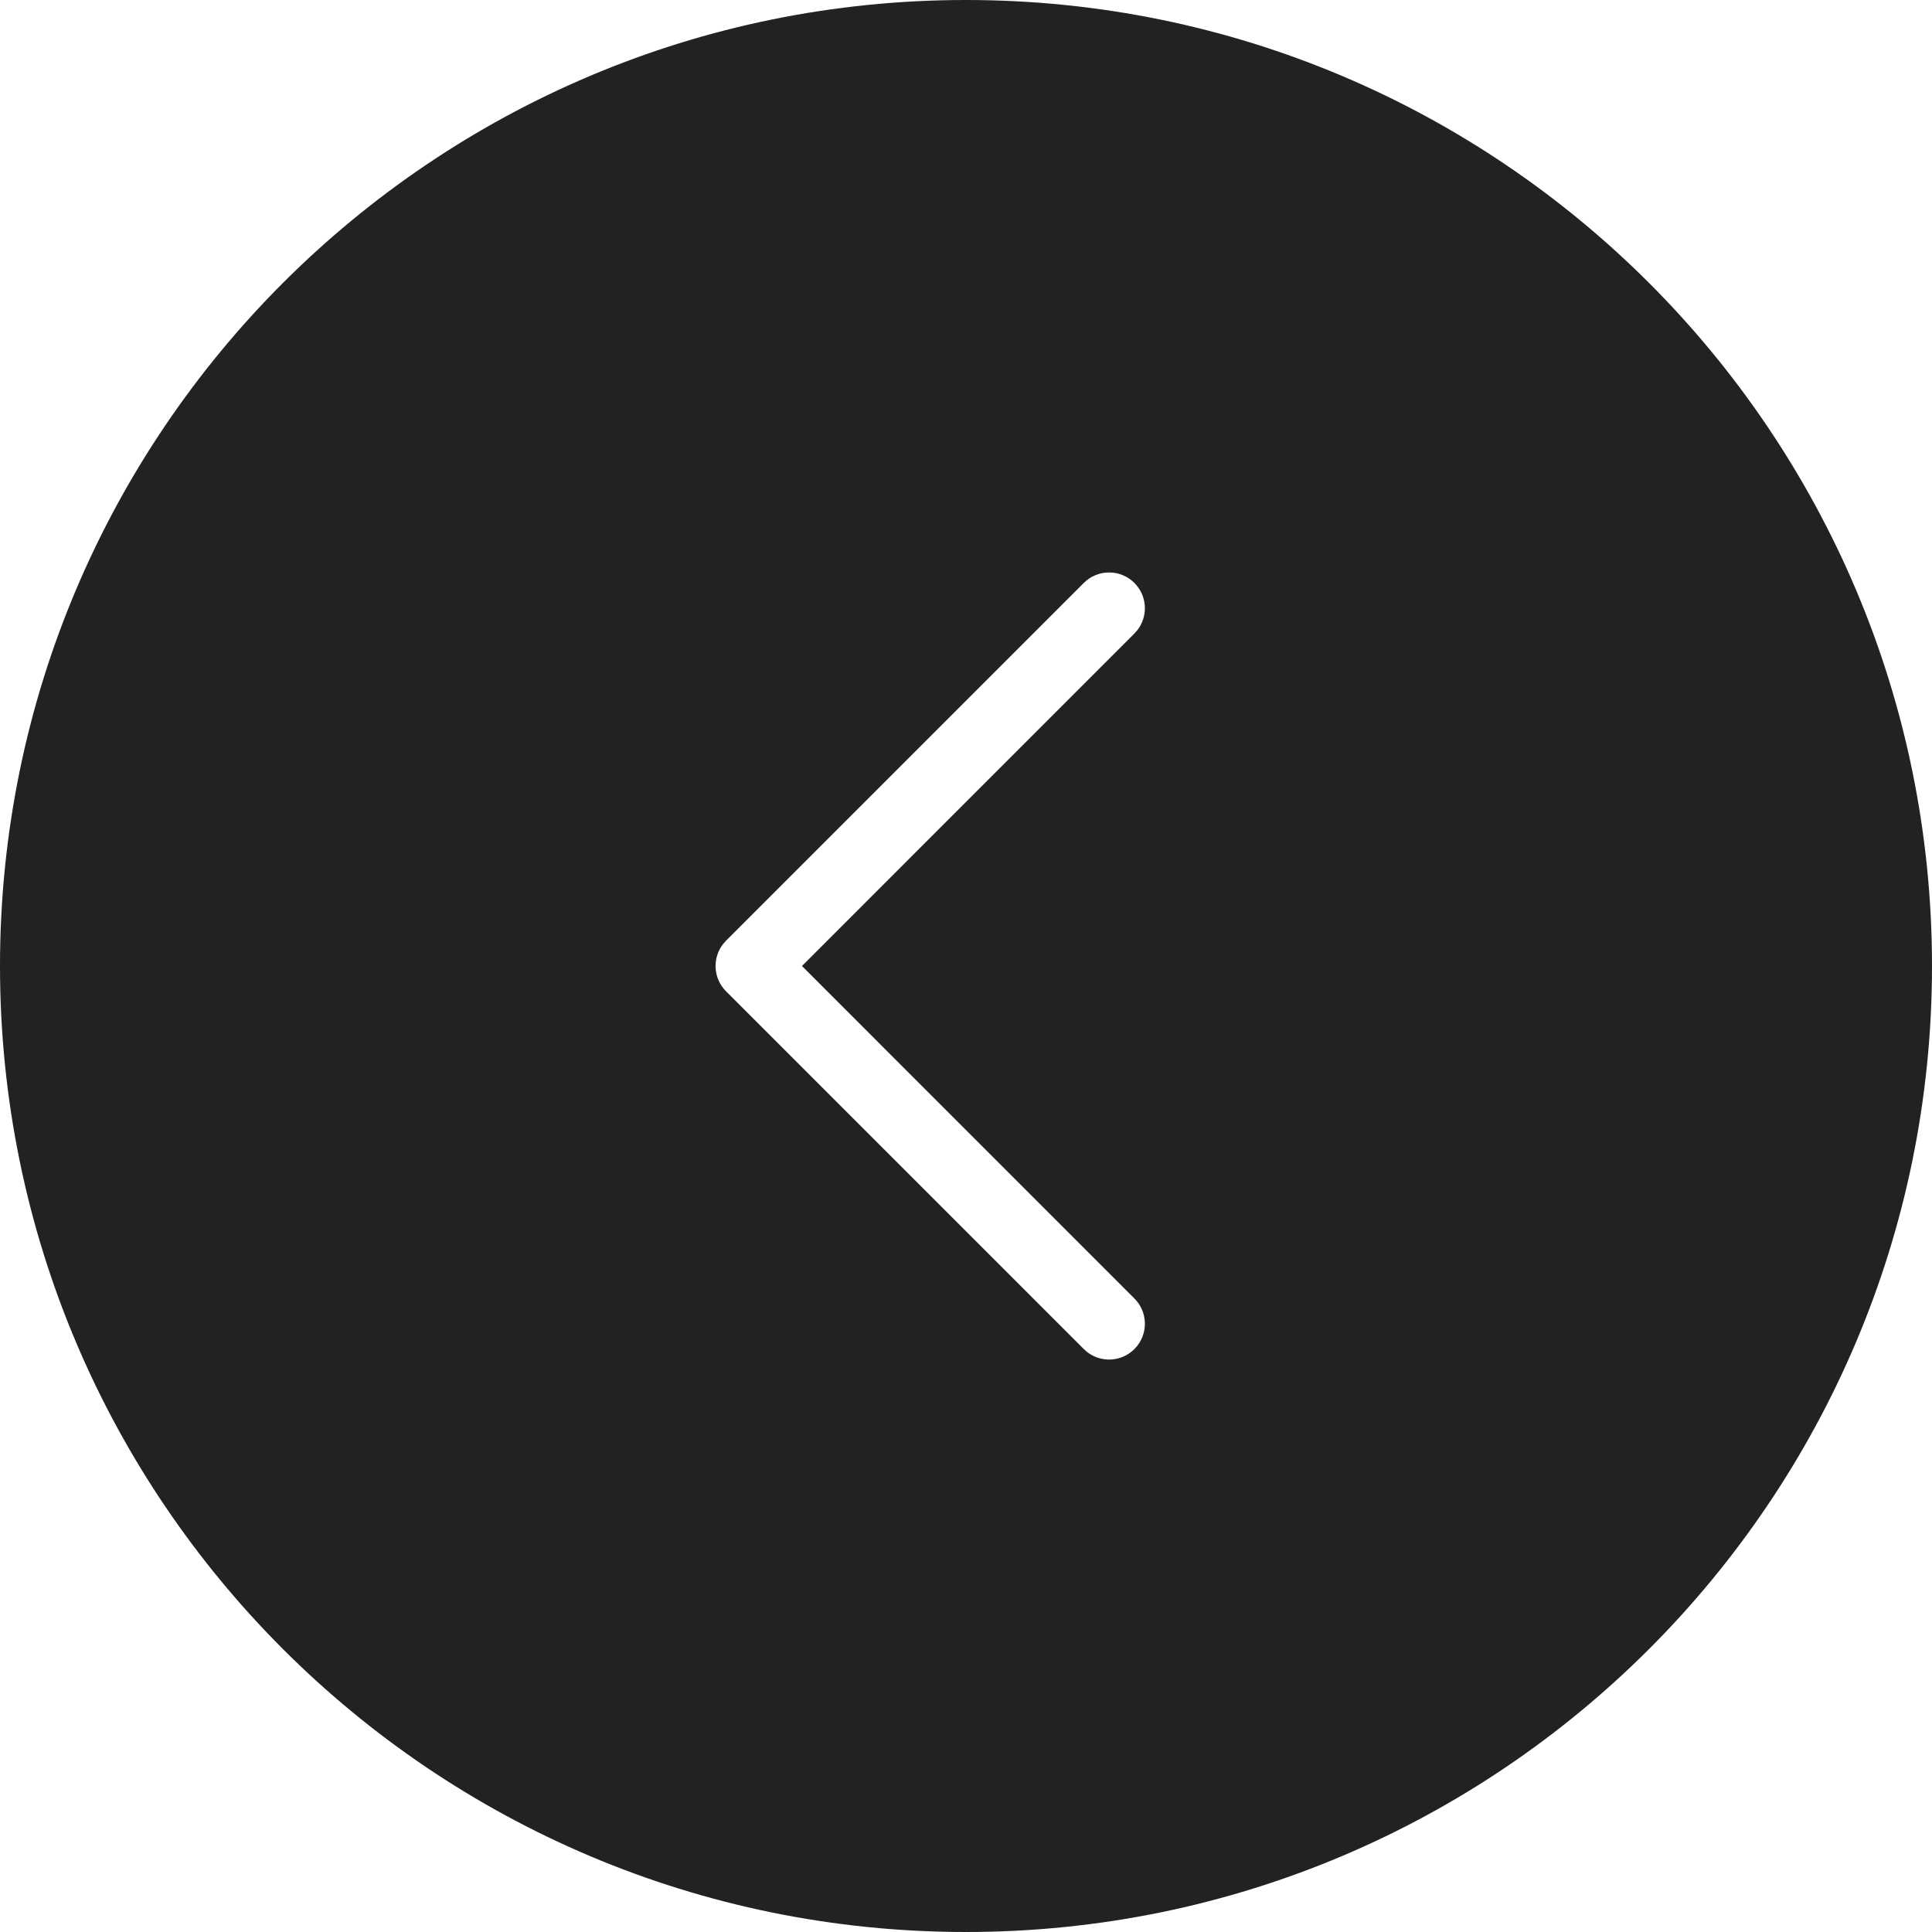 <svg width="30" height="30" viewBox="0 0 30 30" fill="none" xmlns="http://www.w3.org/2000/svg">
<path fill-rule="evenodd" clip-rule="evenodd" d="M15 30C6.716 30 -6.48499e-05 23.284 -6.48499e-05 15C-6.48499e-05 6.716 6.716 -6.48499e-05 15 -6.48499e-05C23.284 -6.48499e-05 30 6.716 30 15C30 23.284 23.284 30 15 30ZM16.882 20.995C17.1 21.164 17.415 21.149 17.615 20.948L17.661 20.896C17.831 20.678 17.815 20.363 17.615 20.163L12.453 15L17.615 9.837L17.661 9.785C17.831 9.567 17.815 9.252 17.615 9.052C17.398 8.835 17.046 8.835 16.829 9.052L11.274 14.607L11.228 14.659C11.058 14.877 11.074 15.193 11.274 15.393L16.829 20.948L16.882 20.995Z" fill="#222222"/>
</svg>
